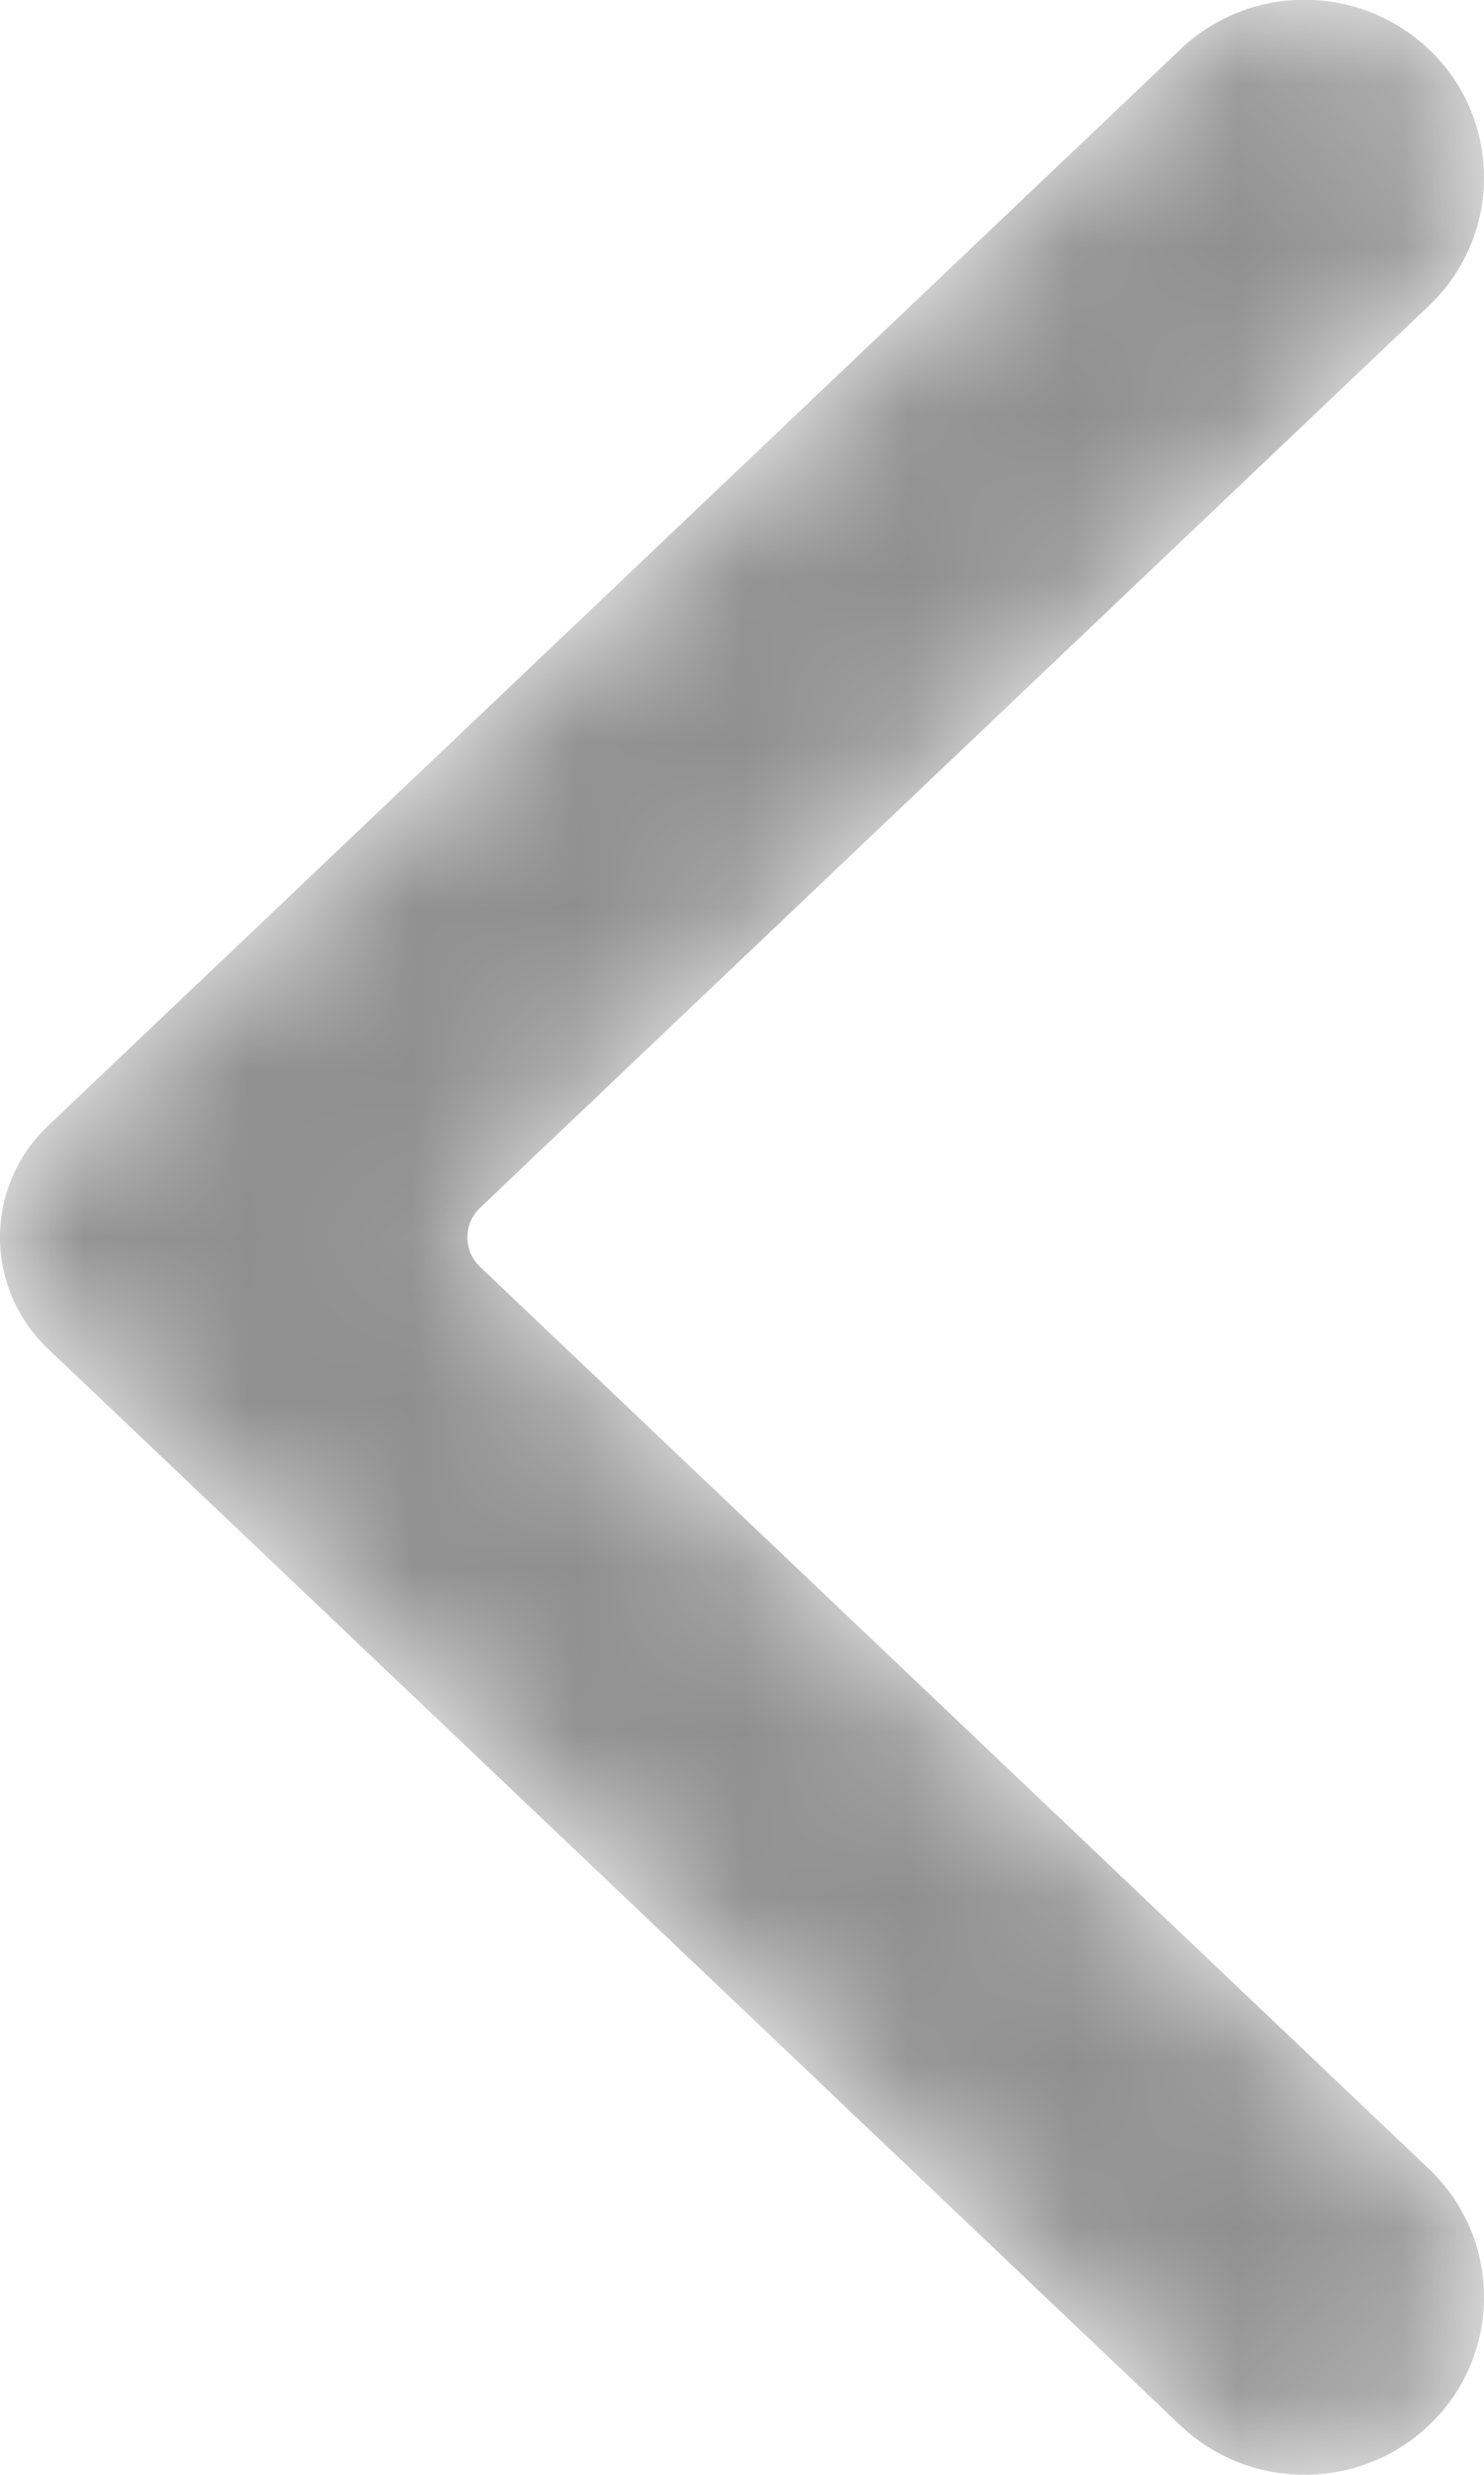 <svg width="9" height="15" viewBox="0 0 9 15" fill="none" xmlns="http://www.w3.org/2000/svg"><mask id="mask0" maskUnits="userSpaceOnUse" x="0" y="0" width="9" height="16"><path fill-rule="evenodd" clip-rule="evenodd" d="M7.158.3L.29 6.825a.929.929 0 0 0 0 1.349L7.158 14.7c.422.4 1.087.4 1.508 0a1.07 1.07 0 0 0 0-1.554L2.913 7.68a.247.247 0 0 1 0-.361l5.753-5.466a1.07 1.07 0 0 0 0-1.554 1.096 1.096 0 0 0-1.508 0z" fill="#fff"/></mask><g mask="url(#mask0)"><path fill-rule="evenodd" clip-rule="evenodd" d="M7.158.3L.29 6.825a.929.929 0 0 0 0 1.349L7.158 14.7c.422.4 1.087.4 1.508 0a1.07 1.07 0 0 0 0-1.554L2.913 7.68a.247.247 0 0 1 0-.361l5.753-5.466a1.07 1.07 0 0 0 0-1.554 1.096 1.096 0 0 0-1.508 0z" fill="#8F8F8F"/></g></svg>